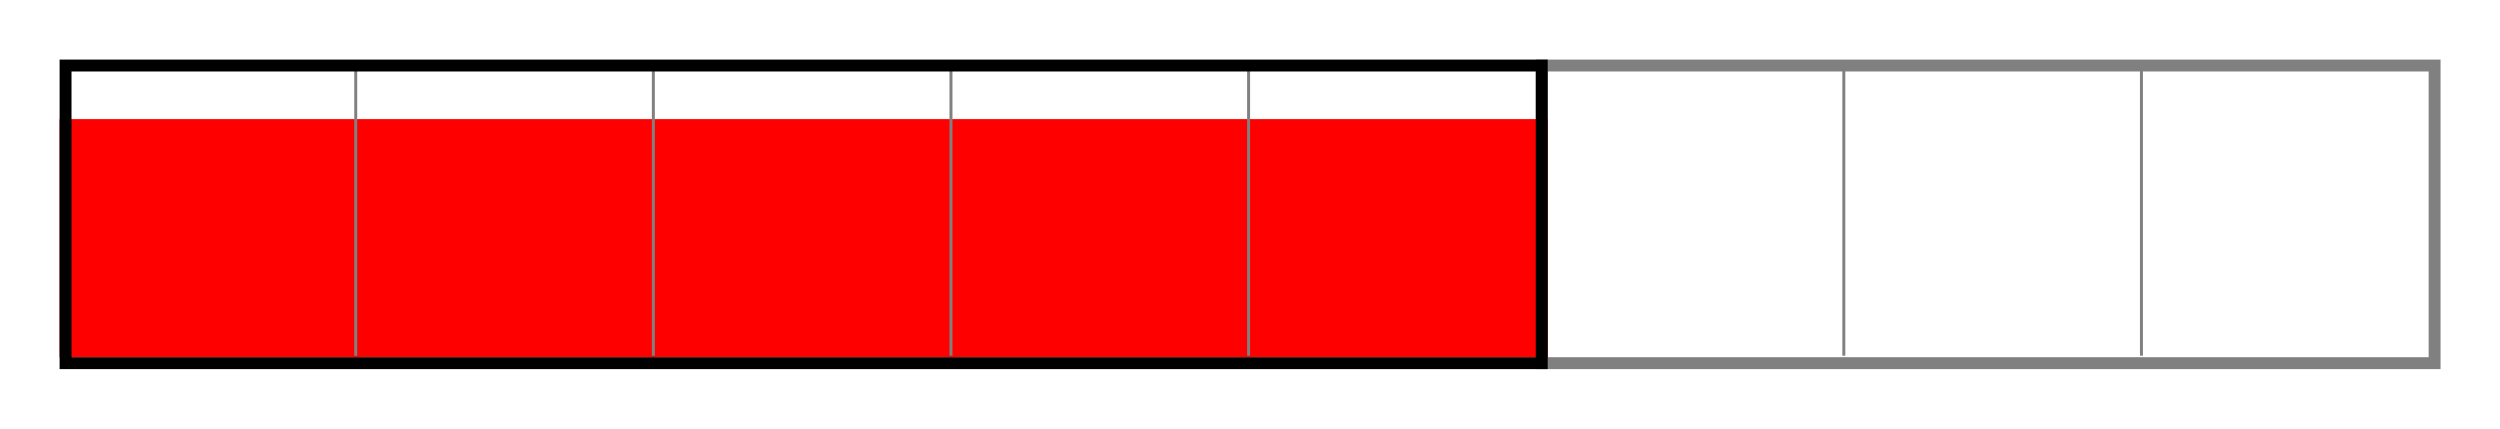 <?xml version="1.0" encoding="UTF-8" standalone="no"?>
<!-- Created with Inkscape (http://www.inkscape.org/) -->

<svg
   xmlns:dc="http://purl.org/dc/elements/1.1/"
   xmlns:cc="http://creativecommons.org/ns#"
   xmlns:rdf="http://www.w3.org/1999/02/22-rdf-syntax-ns#"
   xmlns:svg="http://www.w3.org/2000/svg"
   xmlns="http://www.w3.org/2000/svg"
   xmlns:sodipodi="http://sodipodi.sourceforge.net/DTD/sodipodi-0.dtd"
   xmlns:inkscape="http://www.inkscape.org/namespaces/inkscape"
   width="420"
   height="72"
   id="svg5498"
   version="1.1"
   inkscape:version="0.48.4 r9939"
   sodipodi:docname="modify-2.svg">
  <defs
     id="defs5500" />
  <sodipodi:namedview
     id="base"
     pagecolor="#ffffff"
     bordercolor="#666666"
     borderopacity="1.0"
     inkscape:pageopacity="0.0"
     inkscape:pageshadow="2"
     inkscape:zoom="2.8333333"
     inkscape:cx="210"
     inkscape:cy="36"
     inkscape:document-units="px"
     inkscape:current-layer="layer1"
     showgrid="false"
     fit-margin-top="10"
     fit-margin-left="10"
     fit-margin-right="10"
     fit-margin-bottom="10"
     inkscape:window-width="1366"
     inkscape:window-height="768"
     inkscape:window-x="0"
     inkscape:window-y="0"
     inkscape:window-maximized="1" />
  <g
     inkscape:label="Layer 1"
     inkscape:groupmode="layer"
     id="layer1"
     transform="translate(-52.844,-447.781)">
    <path
       style="fill:#b3b3b3;stroke:#808080;stroke-width:0.5;stroke-linecap:butt;stroke-linejoin:miter;stroke-miterlimit:4;stroke-opacity:1;stroke-dasharray:none"
       d="m 362.607,458.521 0,49.02"
       id="path7369-38-3-4-0-3-2-8"
       inkscape:connector-curvature="0" />
    <rect
       style="fill:none;stroke:#808080;stroke-width:2;stroke-miterlimit:4;stroke-opacity:1;stroke-dasharray:none"
       id="rect5405"
       width="150"
       height="50"
       x="311.857"
       y="458.791" />
    <path
       style="fill:#b3b3b3;stroke:#808080;stroke-width:0.5;stroke-linecap:butt;stroke-linejoin:miter;stroke-miterlimit:4;stroke-opacity:1;stroke-dasharray:none"
       d="m 412.607,458.521 0,49.02"
       id="path7369-38-3-4-0-28-3-9"
       inkscape:connector-curvature="0" />
    <rect
       style="fill:#ff0000;stroke:none"
       id="rect5353-6-3"
       width="250"
       height="40"
       x="62.857"
       y="467.791" />
    <path
       style="fill:#b3b3b3;stroke:#808080;stroke-width:0.5;stroke-linecap:butt;stroke-linejoin:miter;stroke-miterlimit:4;stroke-opacity:1;stroke-dasharray:none"
       d="m 112.607,458.521 0,49.02"
       id="path7369-38-3-7-6"
       inkscape:connector-curvature="0" />
    <path
       style="fill:#b3b3b3;stroke:#808080;stroke-width:0.5;stroke-linecap:butt;stroke-linejoin:miter;stroke-miterlimit:4;stroke-opacity:1;stroke-dasharray:none"
       d="m 162.607,458.521 0,49.02"
       id="path7369-38-3-9-1-2"
       inkscape:connector-curvature="0" />
    <path
       style="fill:#b3b3b3;stroke:#808080;stroke-width:0.5;stroke-linecap:butt;stroke-linejoin:miter;stroke-miterlimit:4;stroke-opacity:1;stroke-dasharray:none"
       d="m 212.607,458.521 0,49.02"
       id="path7369-38-3-4-4-8"
       inkscape:connector-curvature="0" />
    <path
       style="fill:#b3b3b3;stroke:#808080;stroke-width:0.5;stroke-linecap:butt;stroke-linejoin:miter;stroke-miterlimit:4;stroke-opacity:1;stroke-dasharray:none"
       d="m 262.607,458.521 0,49.02"
       id="path7369-38-3-4-0-7-6"
       inkscape:connector-curvature="0" />
    <rect
       style="fill:none;stroke:#000000;stroke-width:2;stroke-miterlimit:4;stroke-dasharray:none"
       id="rect5308-4-0"
       width="248"
       height="50"
       x="63.857"
       y="458.791" />
  </g>
</svg>

